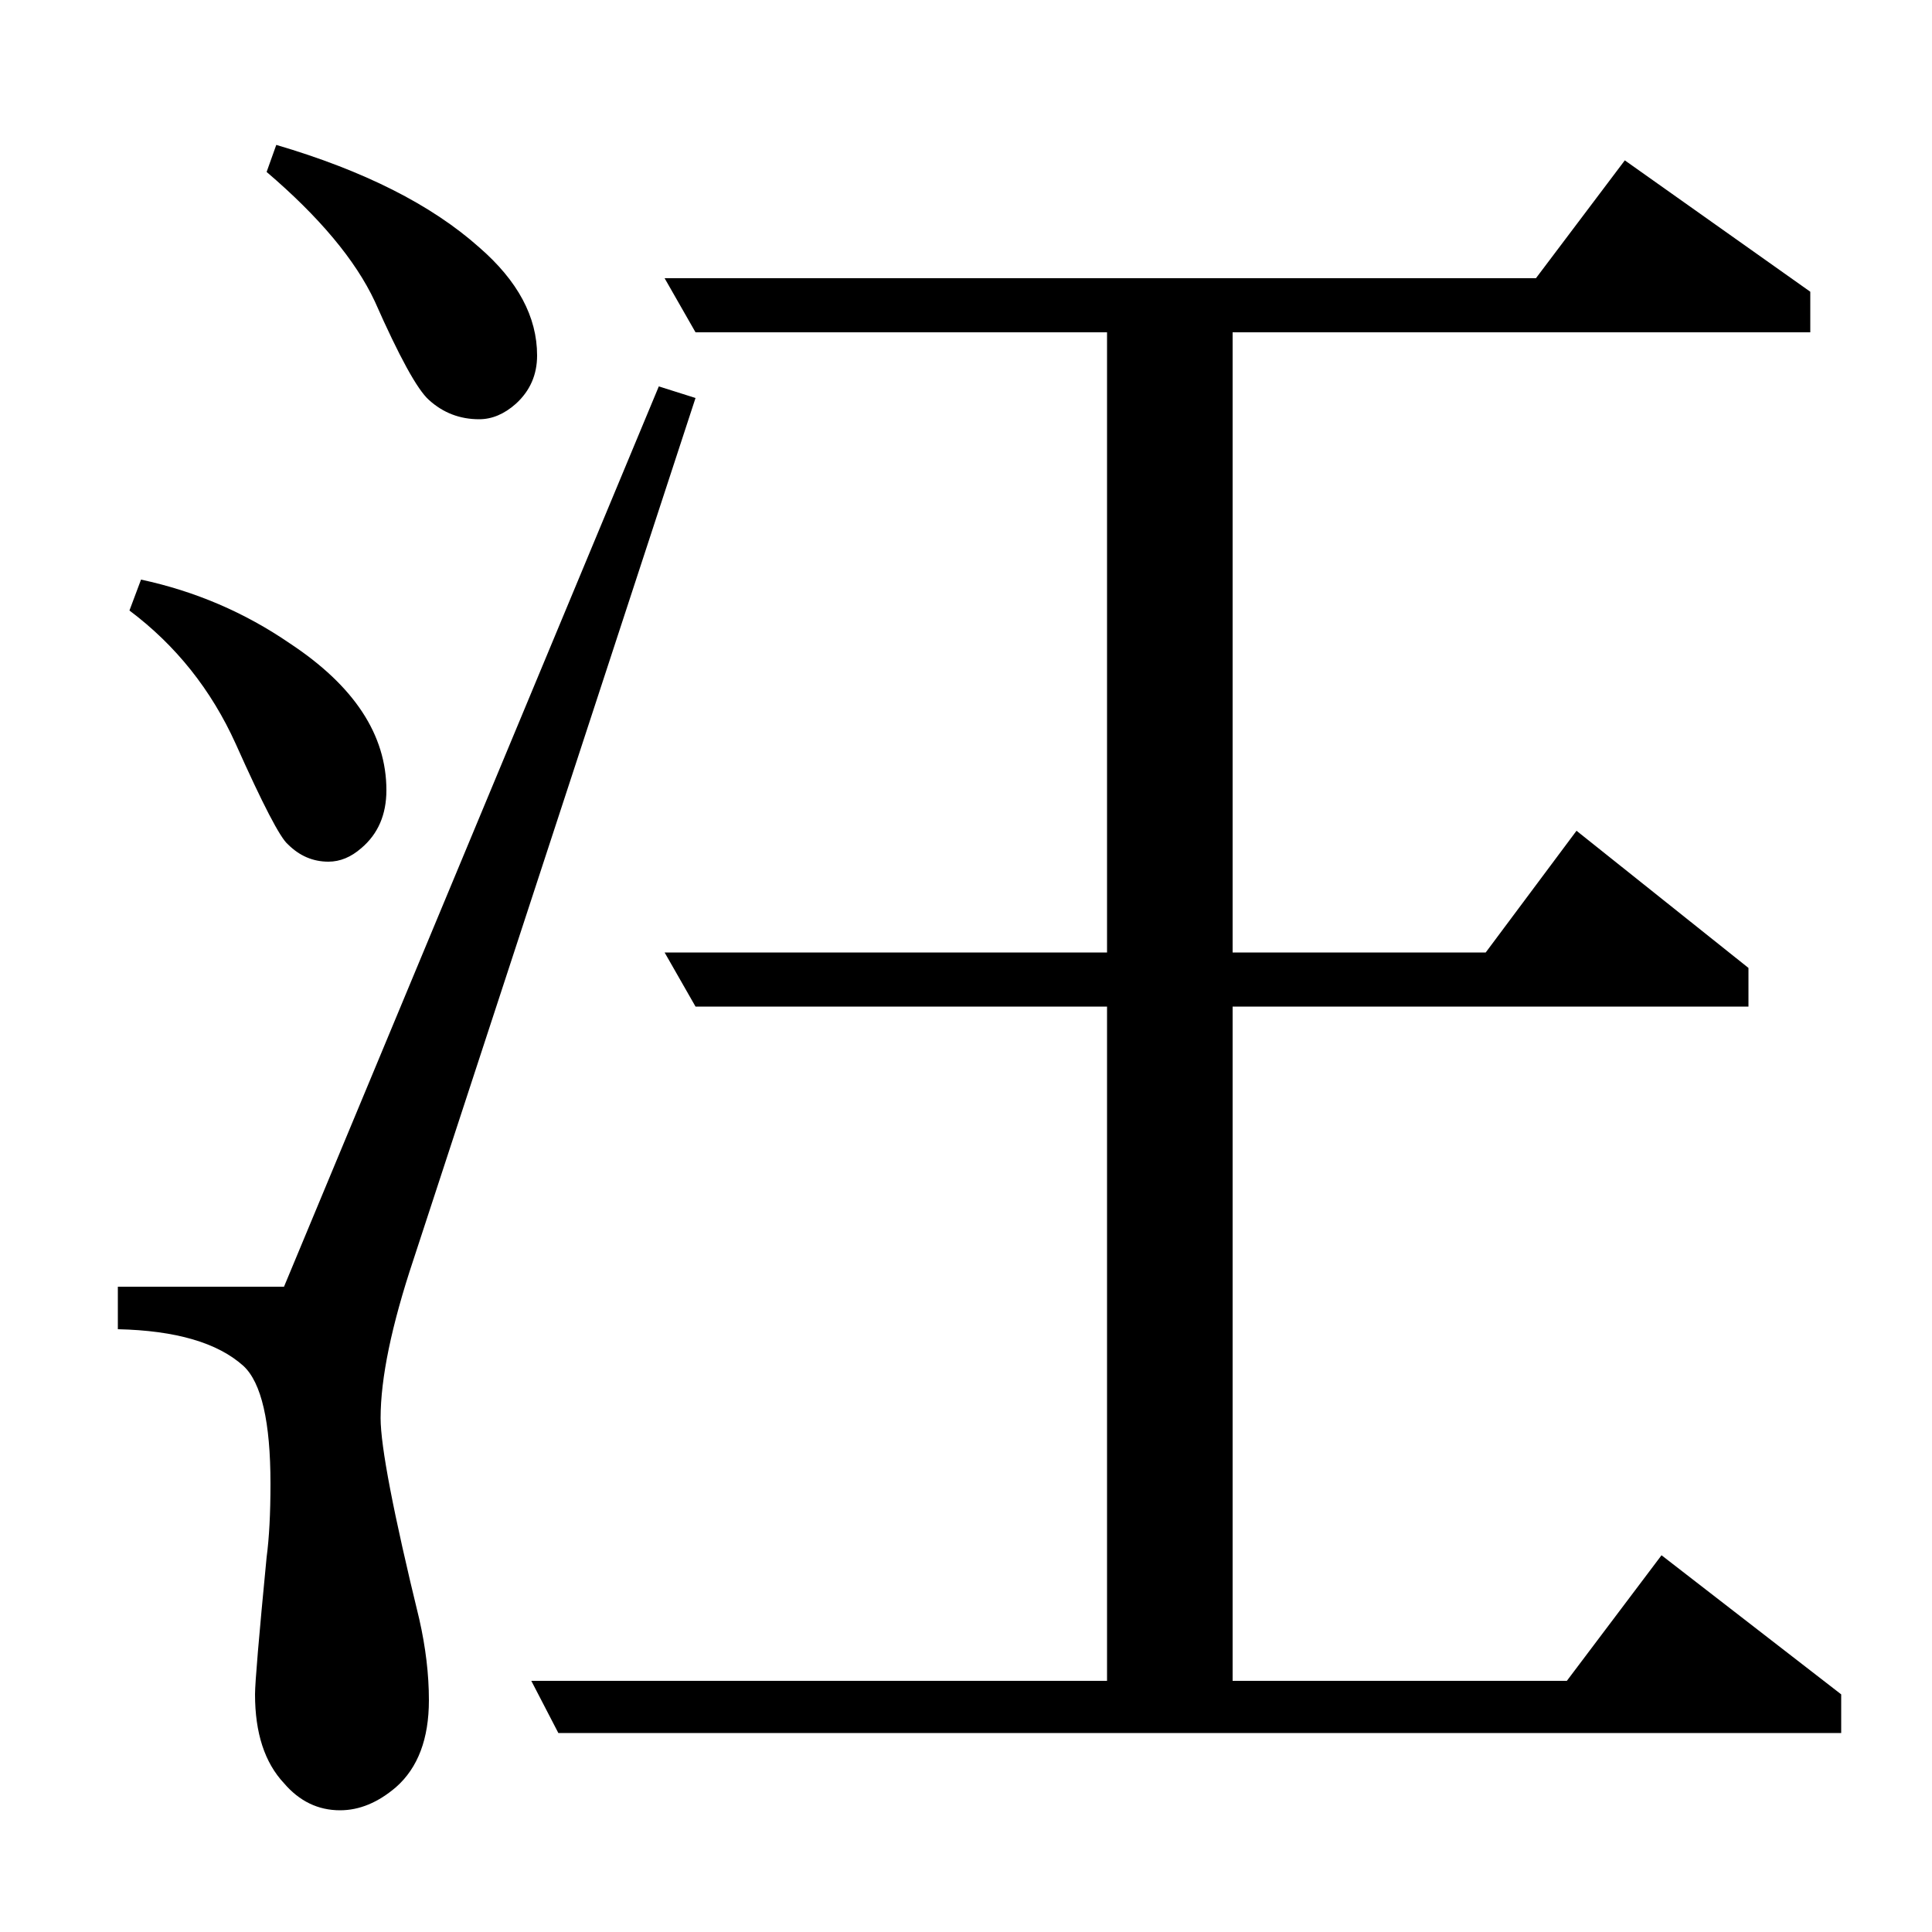 <?xml version="1.0" standalone="no"?>
<!DOCTYPE svg PUBLIC "-//W3C//DTD SVG 1.1//EN" "http://www.w3.org/Graphics/SVG/1.1/DTD/svg11.dtd" >
<svg xmlns="http://www.w3.org/2000/svg" xmlns:xlink="http://www.w3.org/1999/xlink" version="1.1" viewBox="0 -120 1000 1000">
  <g transform="matrix(1 0 0 -1 0 880)">
   <path fill="currentColor"
d="M360 794l-146 -446q-17 -51 -17 -82q0 -22 20 -104q5 -22 5 -42q0 -30 -17 -45q-14 -12 -29 -12q-17 0 -29 14q-15 16 -15 46q0 9 6 71q2 15 2 38q0 48 -14 61q-20 18 -65 19v22h86l194 466zM73 700q42 -9 77 -33q50 -33 50 -76q0 -19 -13 -30q-8 -7 -17 -7q-12 0 -21 9
q-6 5 -27 52q-19 42 -55 69zM143 925q68 -20 105 -53q30 -26 30 -56q0 -15 -11 -25q-9 -8 -19 -8q-15 0 -26 10q-9 8 -28 51q-15 32 -56 67zM289 103l-14 27h298v349h-213l-16 28h229v321h-213l-16 28h451l46 61l96 -68v-21h-299v-321h131l47 63l89 -71v-20h-267v-349h173
l49 65l93 -72v-20h-664z" />
  </g>

</svg>
